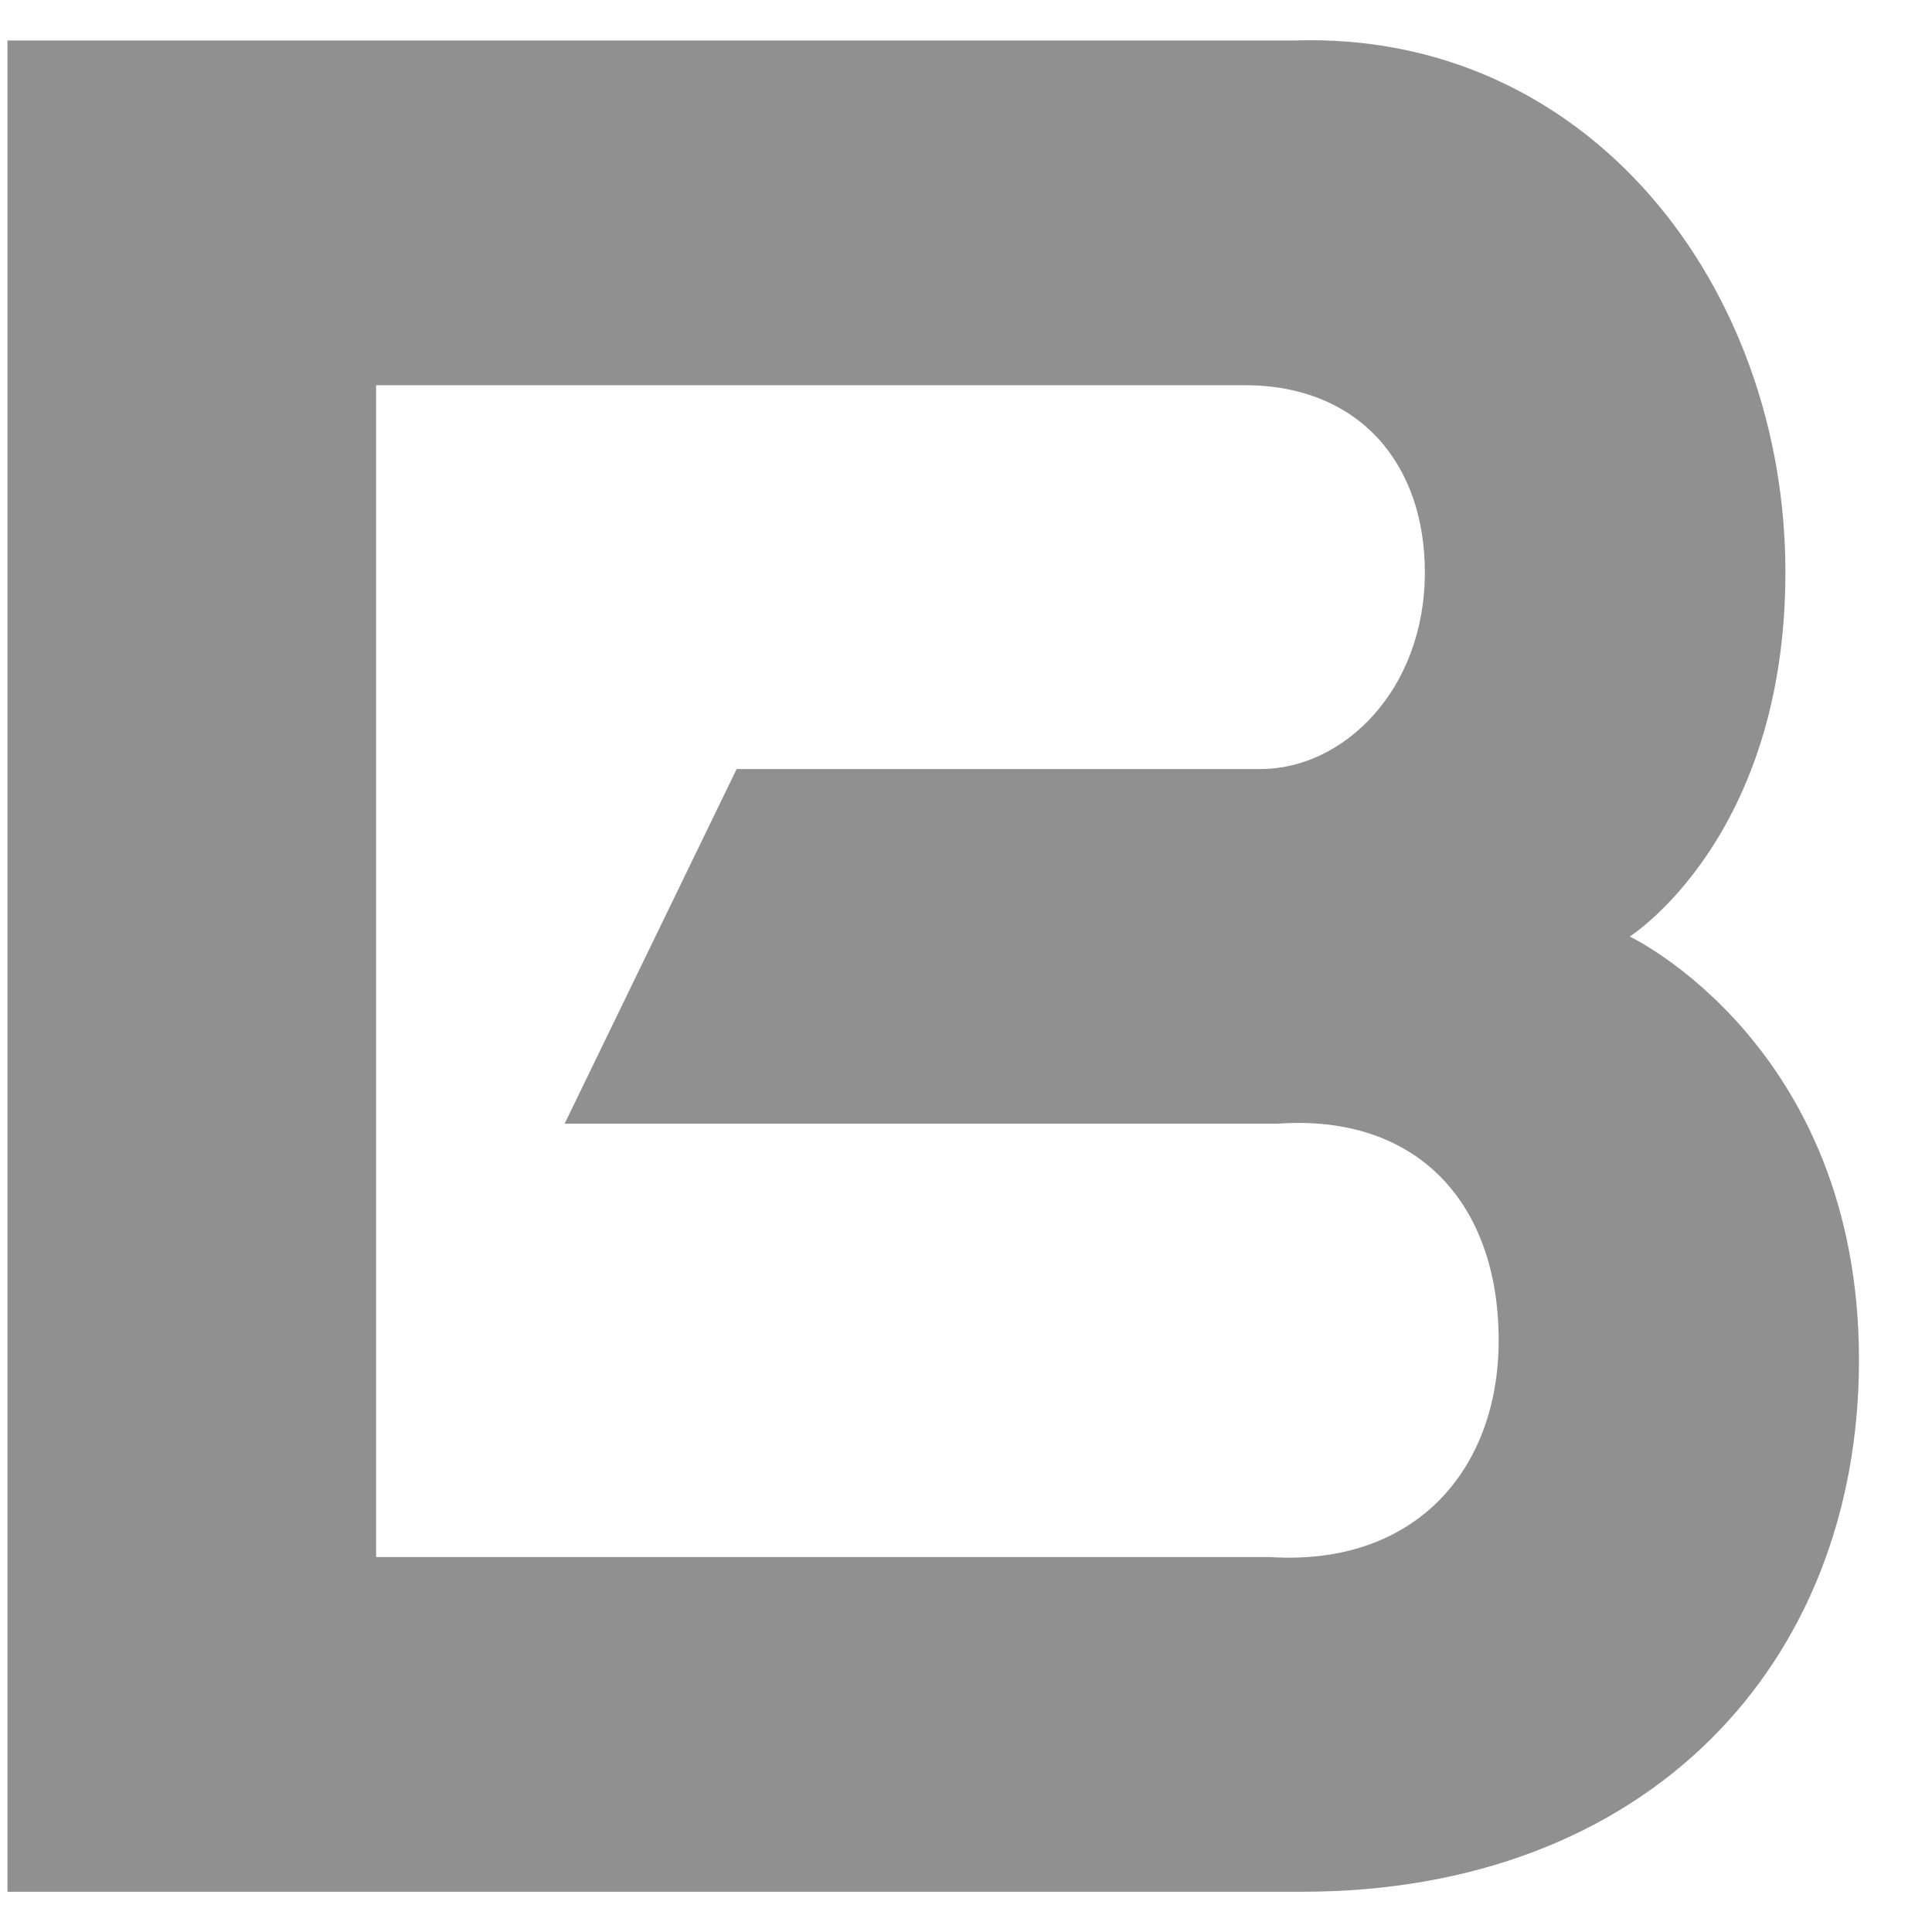 <svg width="24" height="24" viewBox="0 0 24 24" fill="none" xmlns="http://www.w3.org/2000/svg">
<path d="M9.151 9.553C15.663 9.553 15.663 9.553 15.663 9.553C16.684 9.553 17.7 8.575 17.7 7.109C17.7 5.763 16.886 4.785 15.461 4.785C4.672 4.785 4.672 4.785 4.672 4.785C4.672 19.342 4.672 19.342 4.672 19.342C15.766 19.342 15.767 19.342 15.767 19.342C17.597 19.462 18.617 18.24 18.617 16.651C18.617 14.937 17.597 13.835 15.87 13.959C7.014 13.959 7.014 13.959 7.014 13.959C9.151 9.553 9.151 9.553 9.151 9.553ZM23.093 16.894C23.093 20.688 20.448 23.5 16.175 23.5C0.093 23.5 0.093 23.5 0.093 23.5C0.093 0.503 0.093 0.503 0.093 0.503C16.072 0.503 16.072 0.503 16.072 0.503C19.737 0.38 22.179 3.563 22.179 7.109C22.179 10.412 20.245 11.634 20.245 11.634C20.245 11.634 23.093 12.98 23.093 16.894Z" fill="#909090"/>
</svg>
